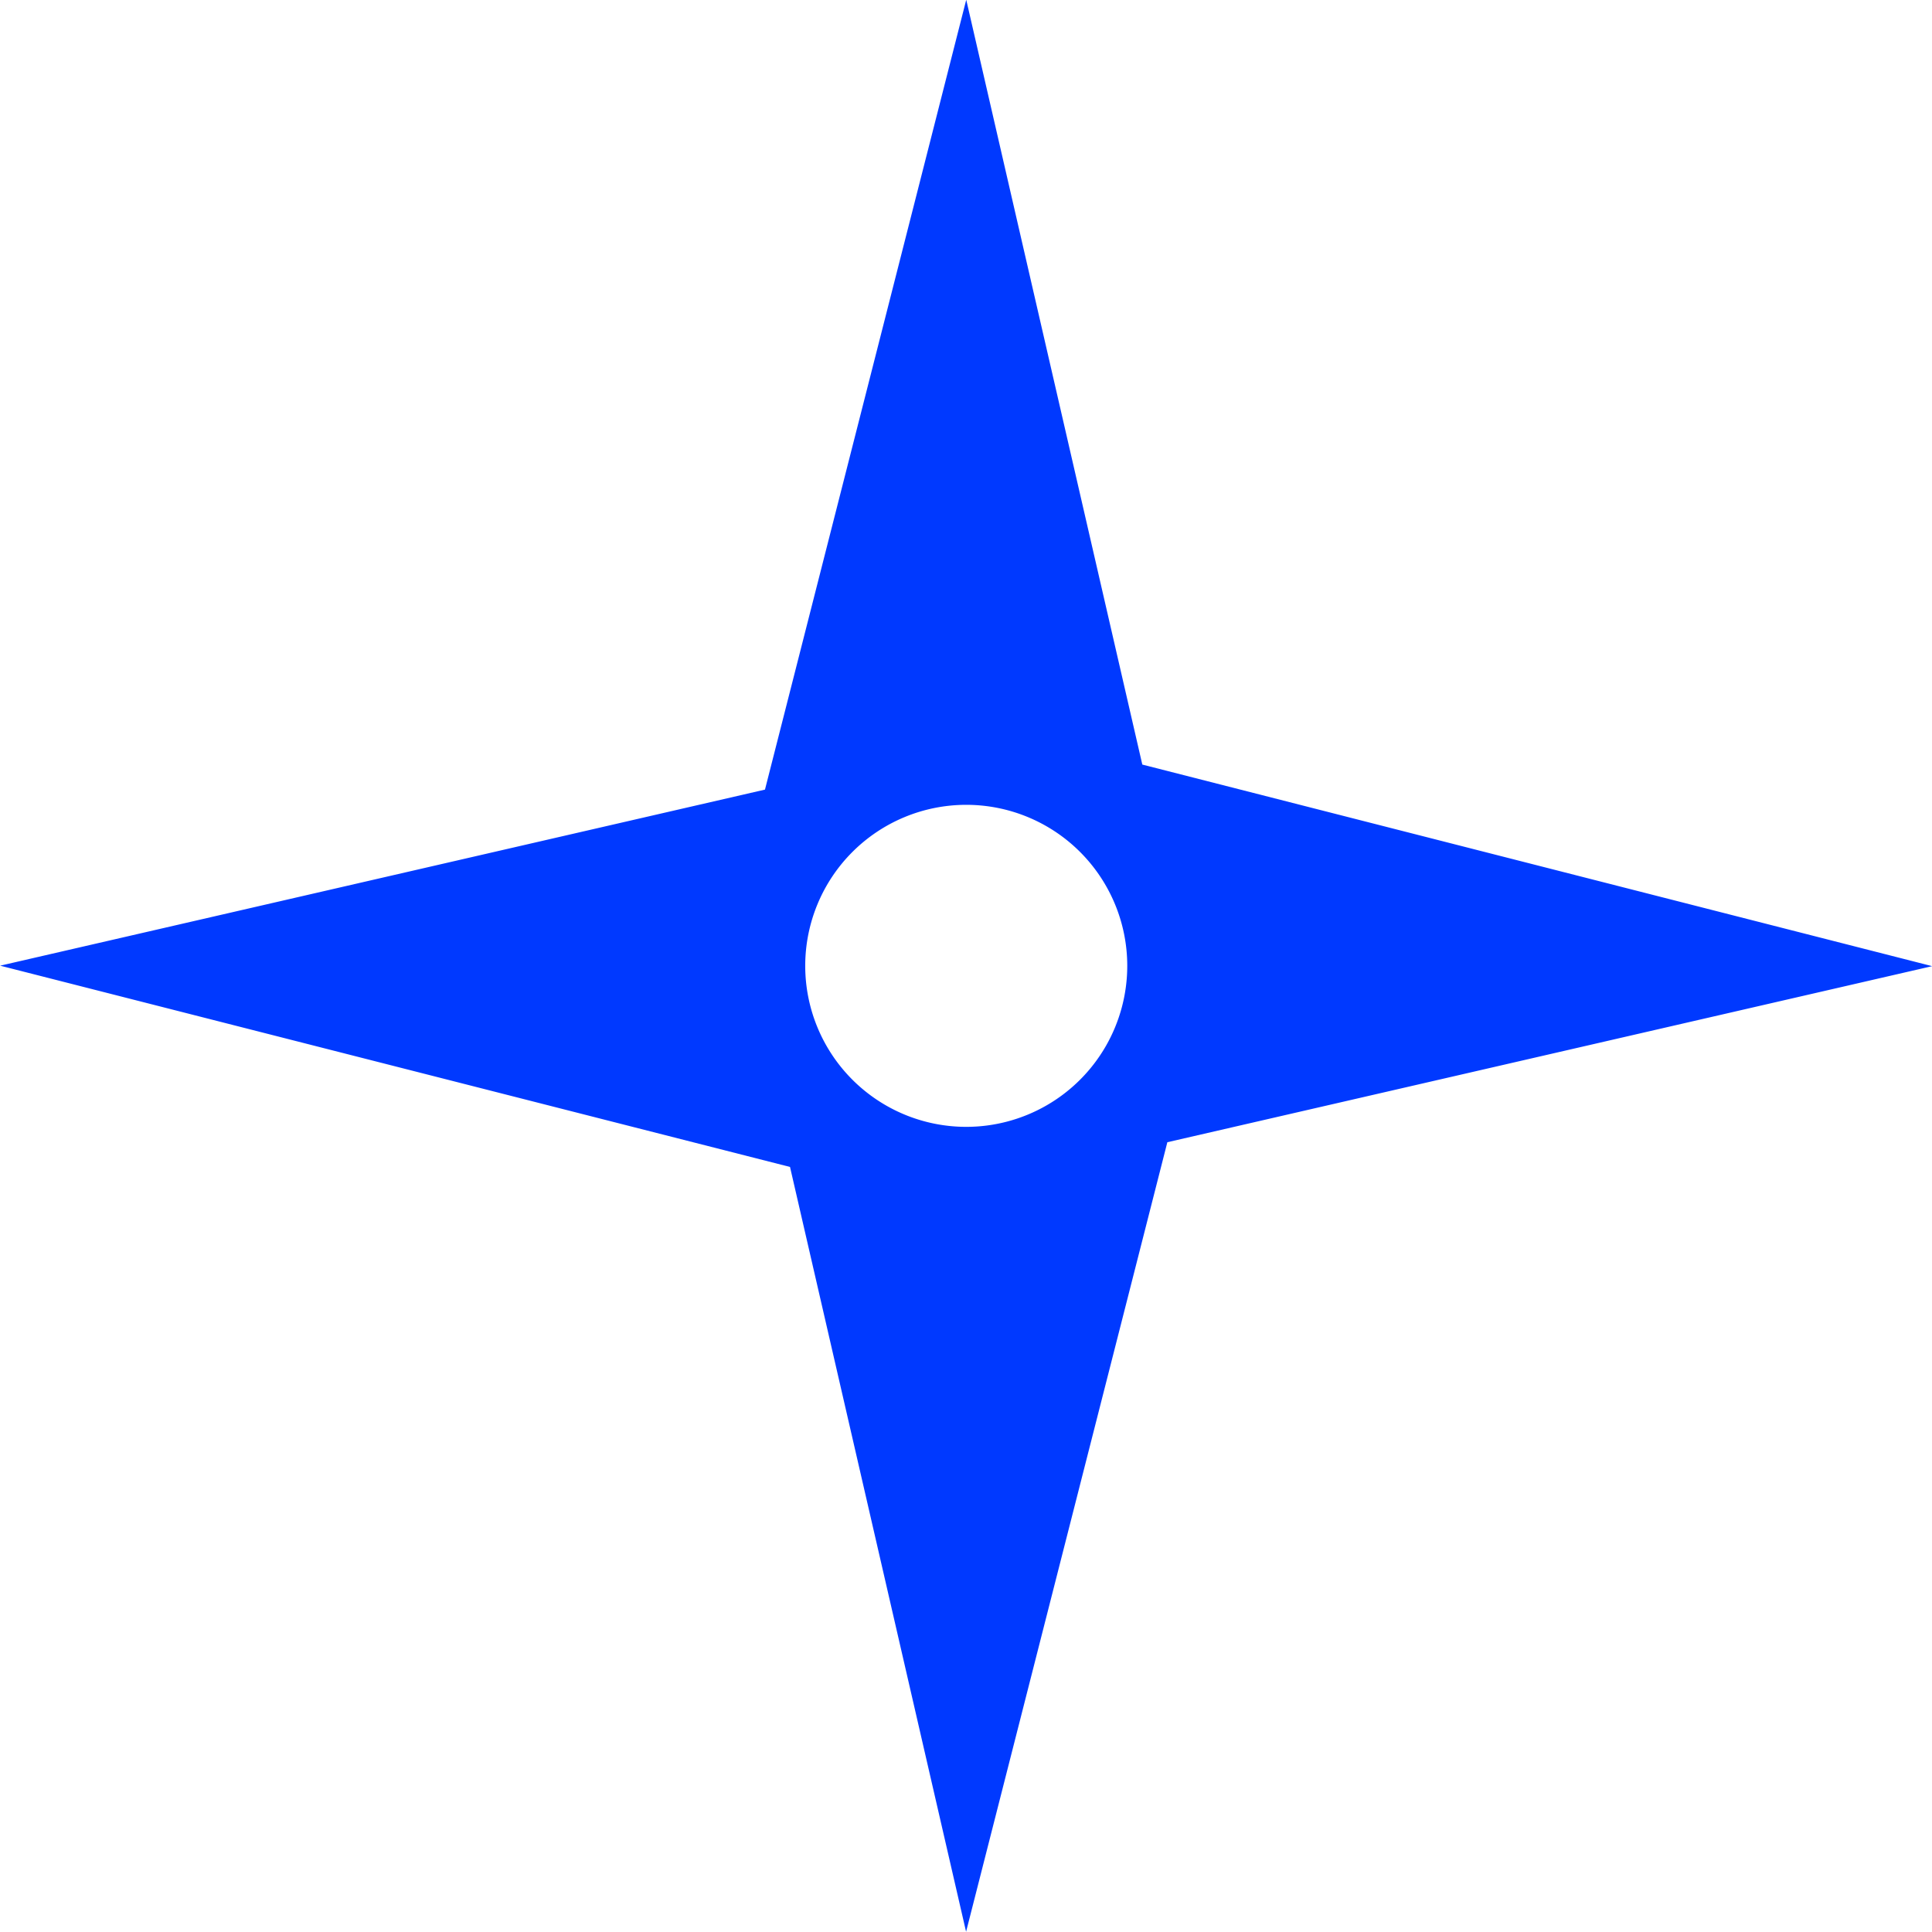 <svg xmlns="http://www.w3.org/2000/svg" width="23.998" height="24" viewBox="0 0 23.998 24">
    <path d="m311.829 300.047-2.187-9.5-2.5 9.811-9.5 2.187 9.811 2.5 2.187 9.5 2.5-9.807 9.5-2.187zm-2.187 4.5a2 2 0 1 1 2-2 2 2 0 0 1-2 2z" transform="translate(-297.64 -290.55)" style="fill:#0039ff"/>
</svg>
